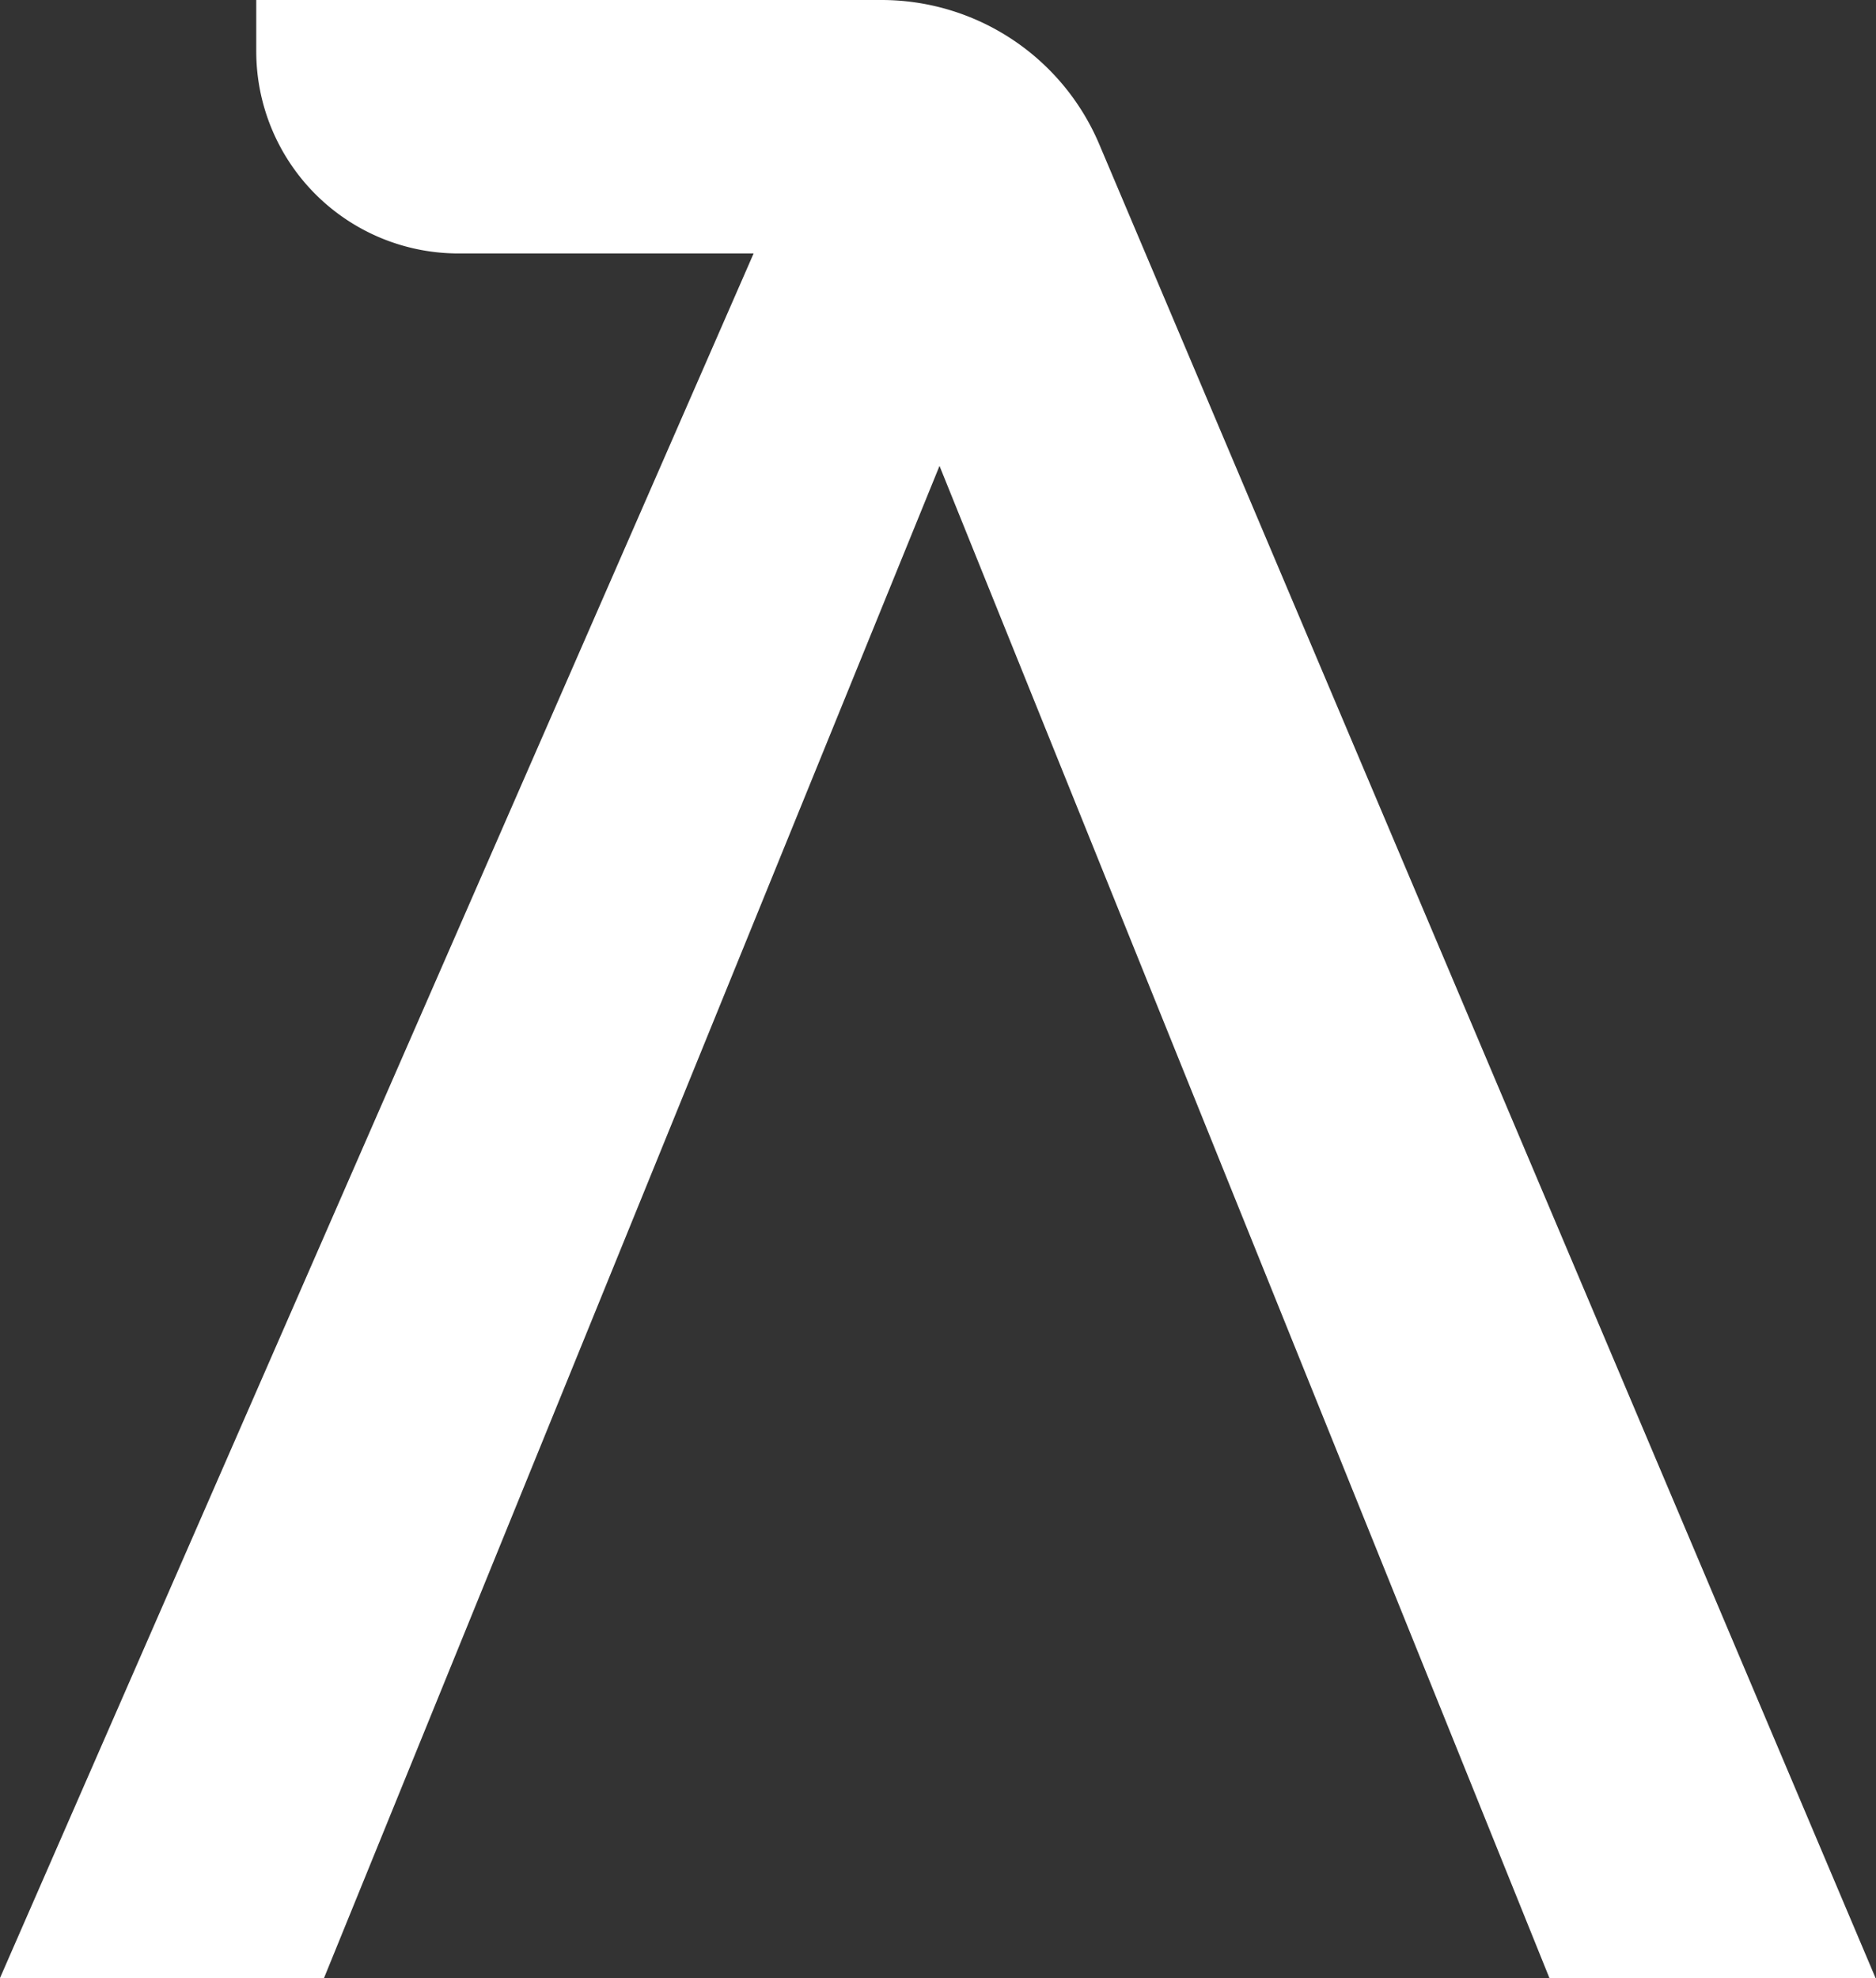 <svg xmlns="http://www.w3.org/2000/svg" viewBox="0 0 80.53 84.91"><rect x="0" y="0" width="80.53" height="84.91" fill="#333333" stroke="none"/><g><path fill="#ffffff" d="M13.91,84.91,40.33,20,66.51,84.91h14L47.19,6.2A10.15,10.15,0,0,0,37.84,0H11V2.2a8.68,8.68,0,0,0,8.68,8.68H32.35L0,84.91Z"/></g></svg>
